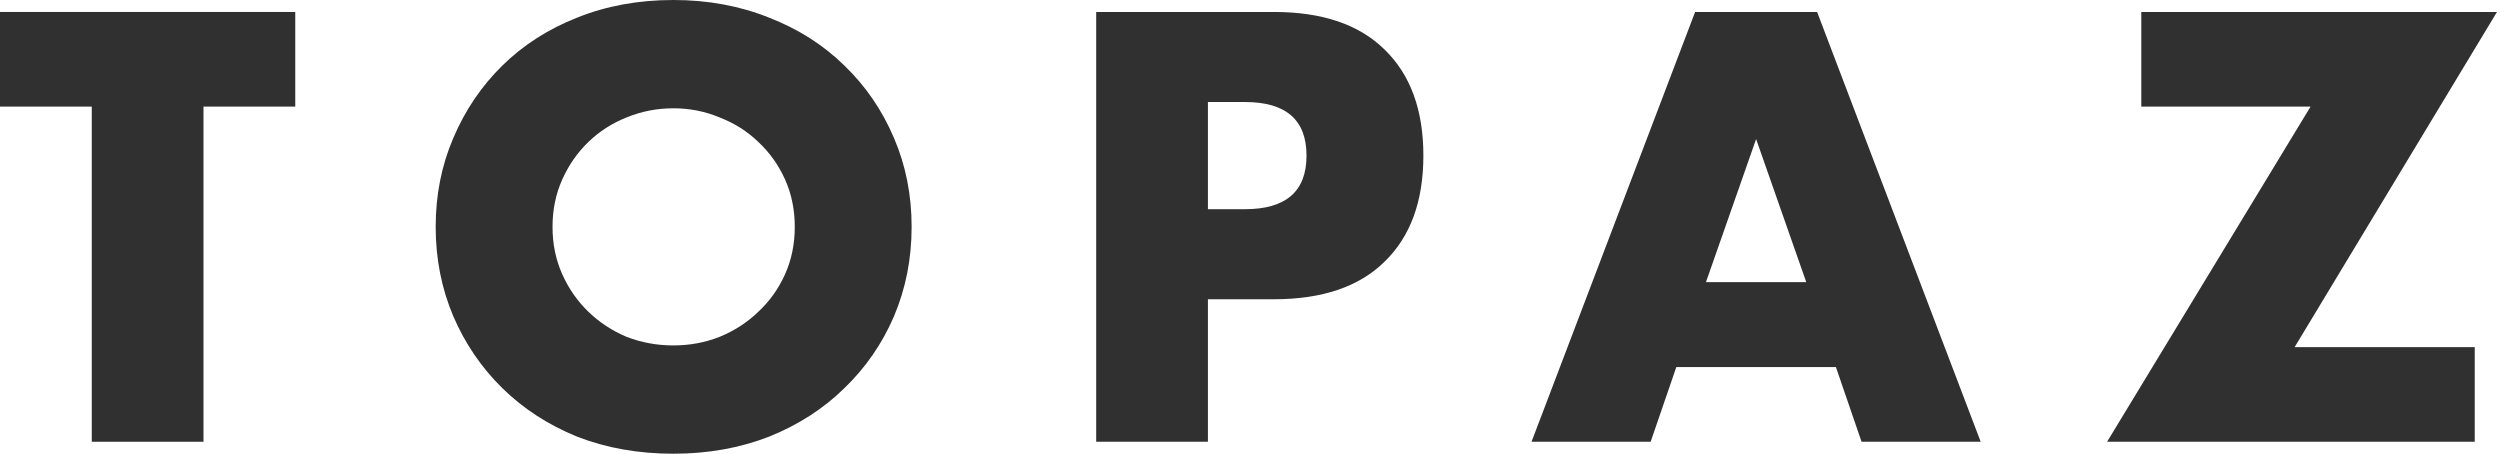 <svg width="551" height="100" viewBox="0 0 551 100" fill="none" xmlns="http://www.w3.org/2000/svg">
<path d="M44.849 23.492V97.362H20.226V23.492H-0V2.638H65.075V23.492H44.849Z" fill="#303030"/>
<path d="M121.777 50C121.777 53.769 122.489 57.245 123.912 60.427C125.336 63.61 127.262 66.374 129.691 68.719C132.12 71.064 134.926 72.906 138.108 74.246C141.375 75.502 144.809 76.131 148.41 76.131C152.011 76.131 155.403 75.502 158.586 74.246C161.852 72.906 164.7 71.064 167.128 68.719C169.641 66.374 171.609 63.61 173.033 60.427C174.457 57.245 175.169 53.769 175.169 50C175.169 46.231 174.457 42.755 173.033 39.573C171.609 36.39 169.641 33.627 167.128 31.281C164.7 28.936 161.852 27.136 158.586 25.879C155.403 24.539 152.011 23.869 148.41 23.869C144.809 23.869 141.375 24.539 138.108 25.879C134.926 27.136 132.12 28.936 129.691 31.281C127.262 33.627 125.336 36.39 123.912 39.573C122.489 42.755 121.777 46.231 121.777 50ZM96.023 50C96.023 42.965 97.321 36.432 99.917 30.402C102.514 24.288 106.115 18.97 110.721 14.447C115.328 9.925 120.814 6.407 127.179 3.894C133.628 1.298 140.705 0 148.41 0C156.031 0 163.066 1.298 169.515 3.894C175.964 6.407 181.492 9.925 186.098 14.447C190.788 18.97 194.432 24.288 197.028 30.402C199.624 36.432 200.922 42.965 200.922 50C200.922 57.035 199.624 63.61 197.028 69.724C194.432 75.754 190.788 81.03 186.098 85.553C181.492 90.075 175.964 93.635 169.515 96.231C163.066 98.744 156.031 100 148.41 100C140.705 100 133.628 98.744 127.179 96.231C120.814 93.635 115.328 90.075 110.721 85.553C106.115 81.03 102.514 75.754 99.917 69.724C97.321 63.61 96.023 57.035 96.023 50Z" fill="#303030"/>
<path d="M266.225 46.105H274.39C283.436 46.105 287.958 42.169 287.958 34.297C287.958 26.424 283.436 22.487 274.39 22.487H266.225V46.105ZM266.225 97.362H241.601V2.638H280.797C291.434 2.638 299.558 5.402 305.169 10.93C310.864 16.457 313.712 24.246 313.712 34.297C313.712 44.347 310.864 52.136 305.169 57.663C299.558 63.191 291.434 65.955 280.797 65.955H266.225V97.362Z" fill="#303030"/>
<path d="M398.102 62.186L387.046 30.653L375.991 62.186H398.102ZM404.634 80.904H369.459L363.805 97.362H337.549L373.604 2.638H400.489L436.544 97.362H410.288L404.634 80.904Z" fill="#303030"/>
<path d="M505.735 76.507H545.433V97.362H464.403L509.252 23.492H471.941V2.638H550.333L505.735 76.507Z" fill="#303030"/>
</svg>
